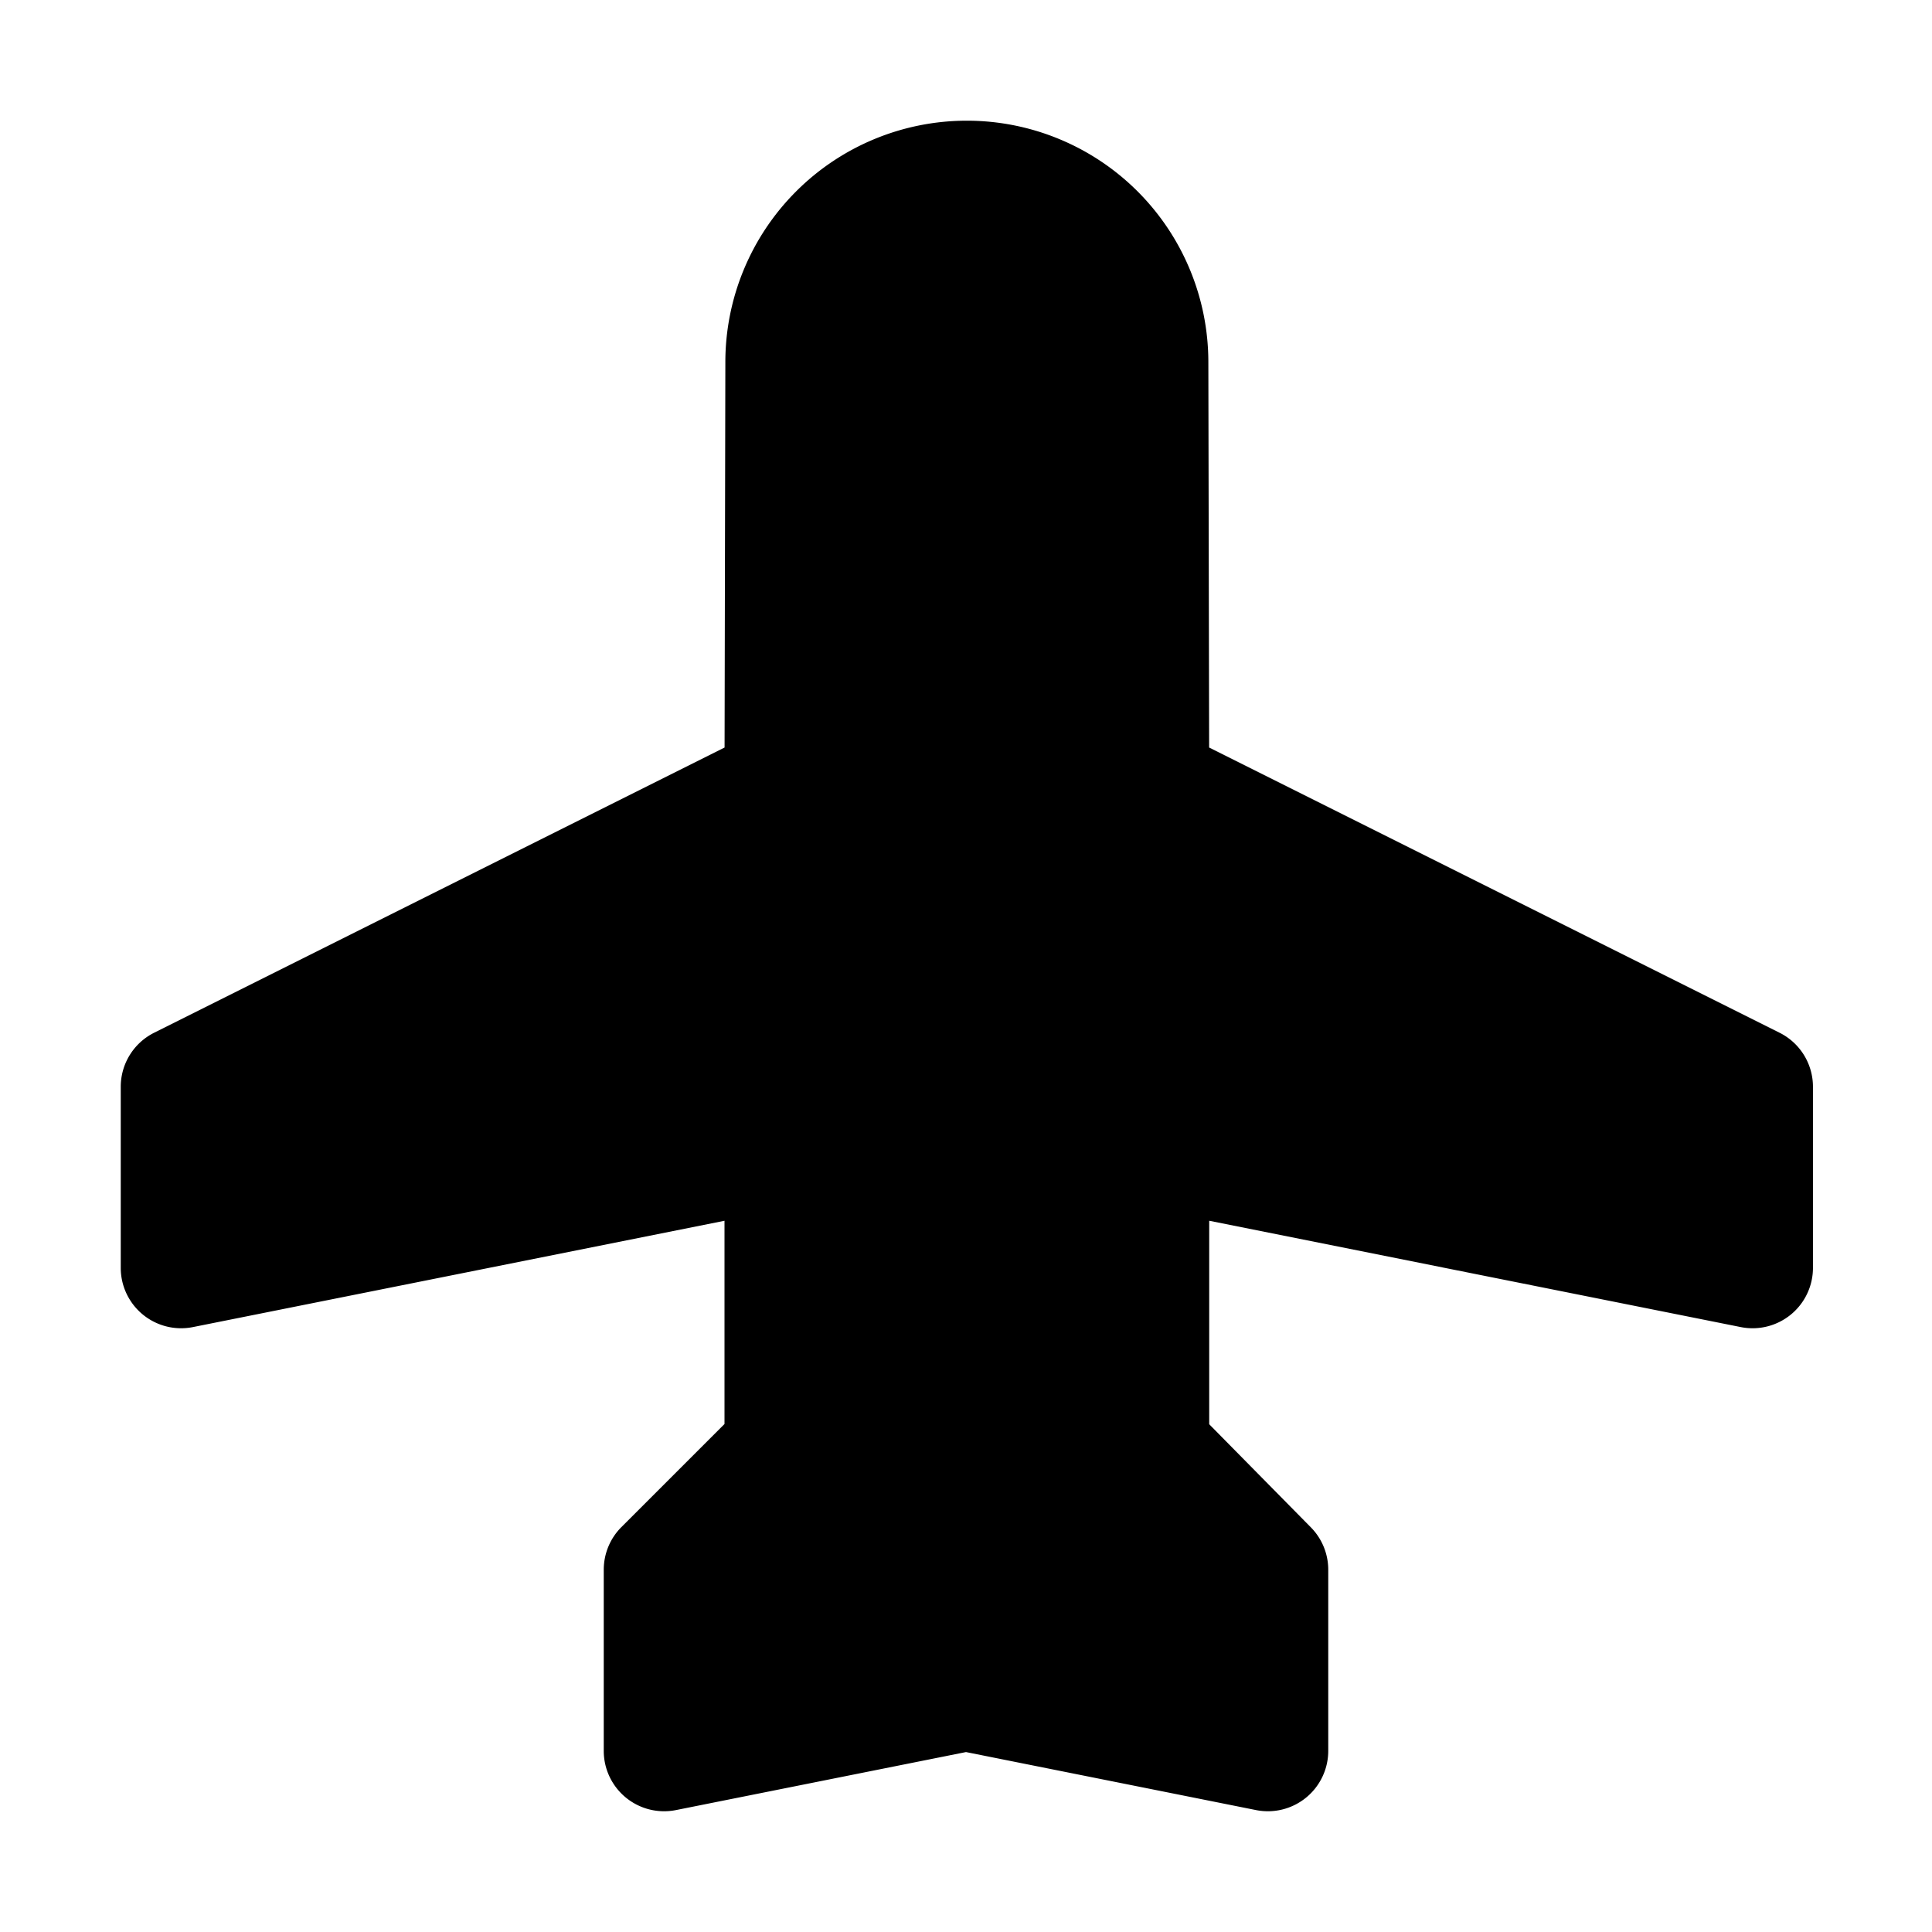 <svg id="Flat" xmlns="http://www.w3.org/2000/svg" viewBox="0 0 256 256">
  <path d="M240.226,144v24a8,8,0,0,1-9.569,7.845L160.226,161.758v26.961l13.472,13.664A8.001,8.001,0,0,1,176,208v24a8.001,8.001,0,0,1-9.569,7.845L128,232.158l-38.431,7.687A8,8,0,0,1,80,232V208a8,8,0,0,1,2.343-5.657L96,188.686V161.758L25.569,175.845A8,8,0,0,1,16,168V144a8,8,0,0,1,4.422-7.155L96.01,99.051l.103-51.067a32,32,0,0,1,64,.016l.104,51.051,75.588,37.794A8,8,0,0,1,240.226,144Z"/>
</svg>
